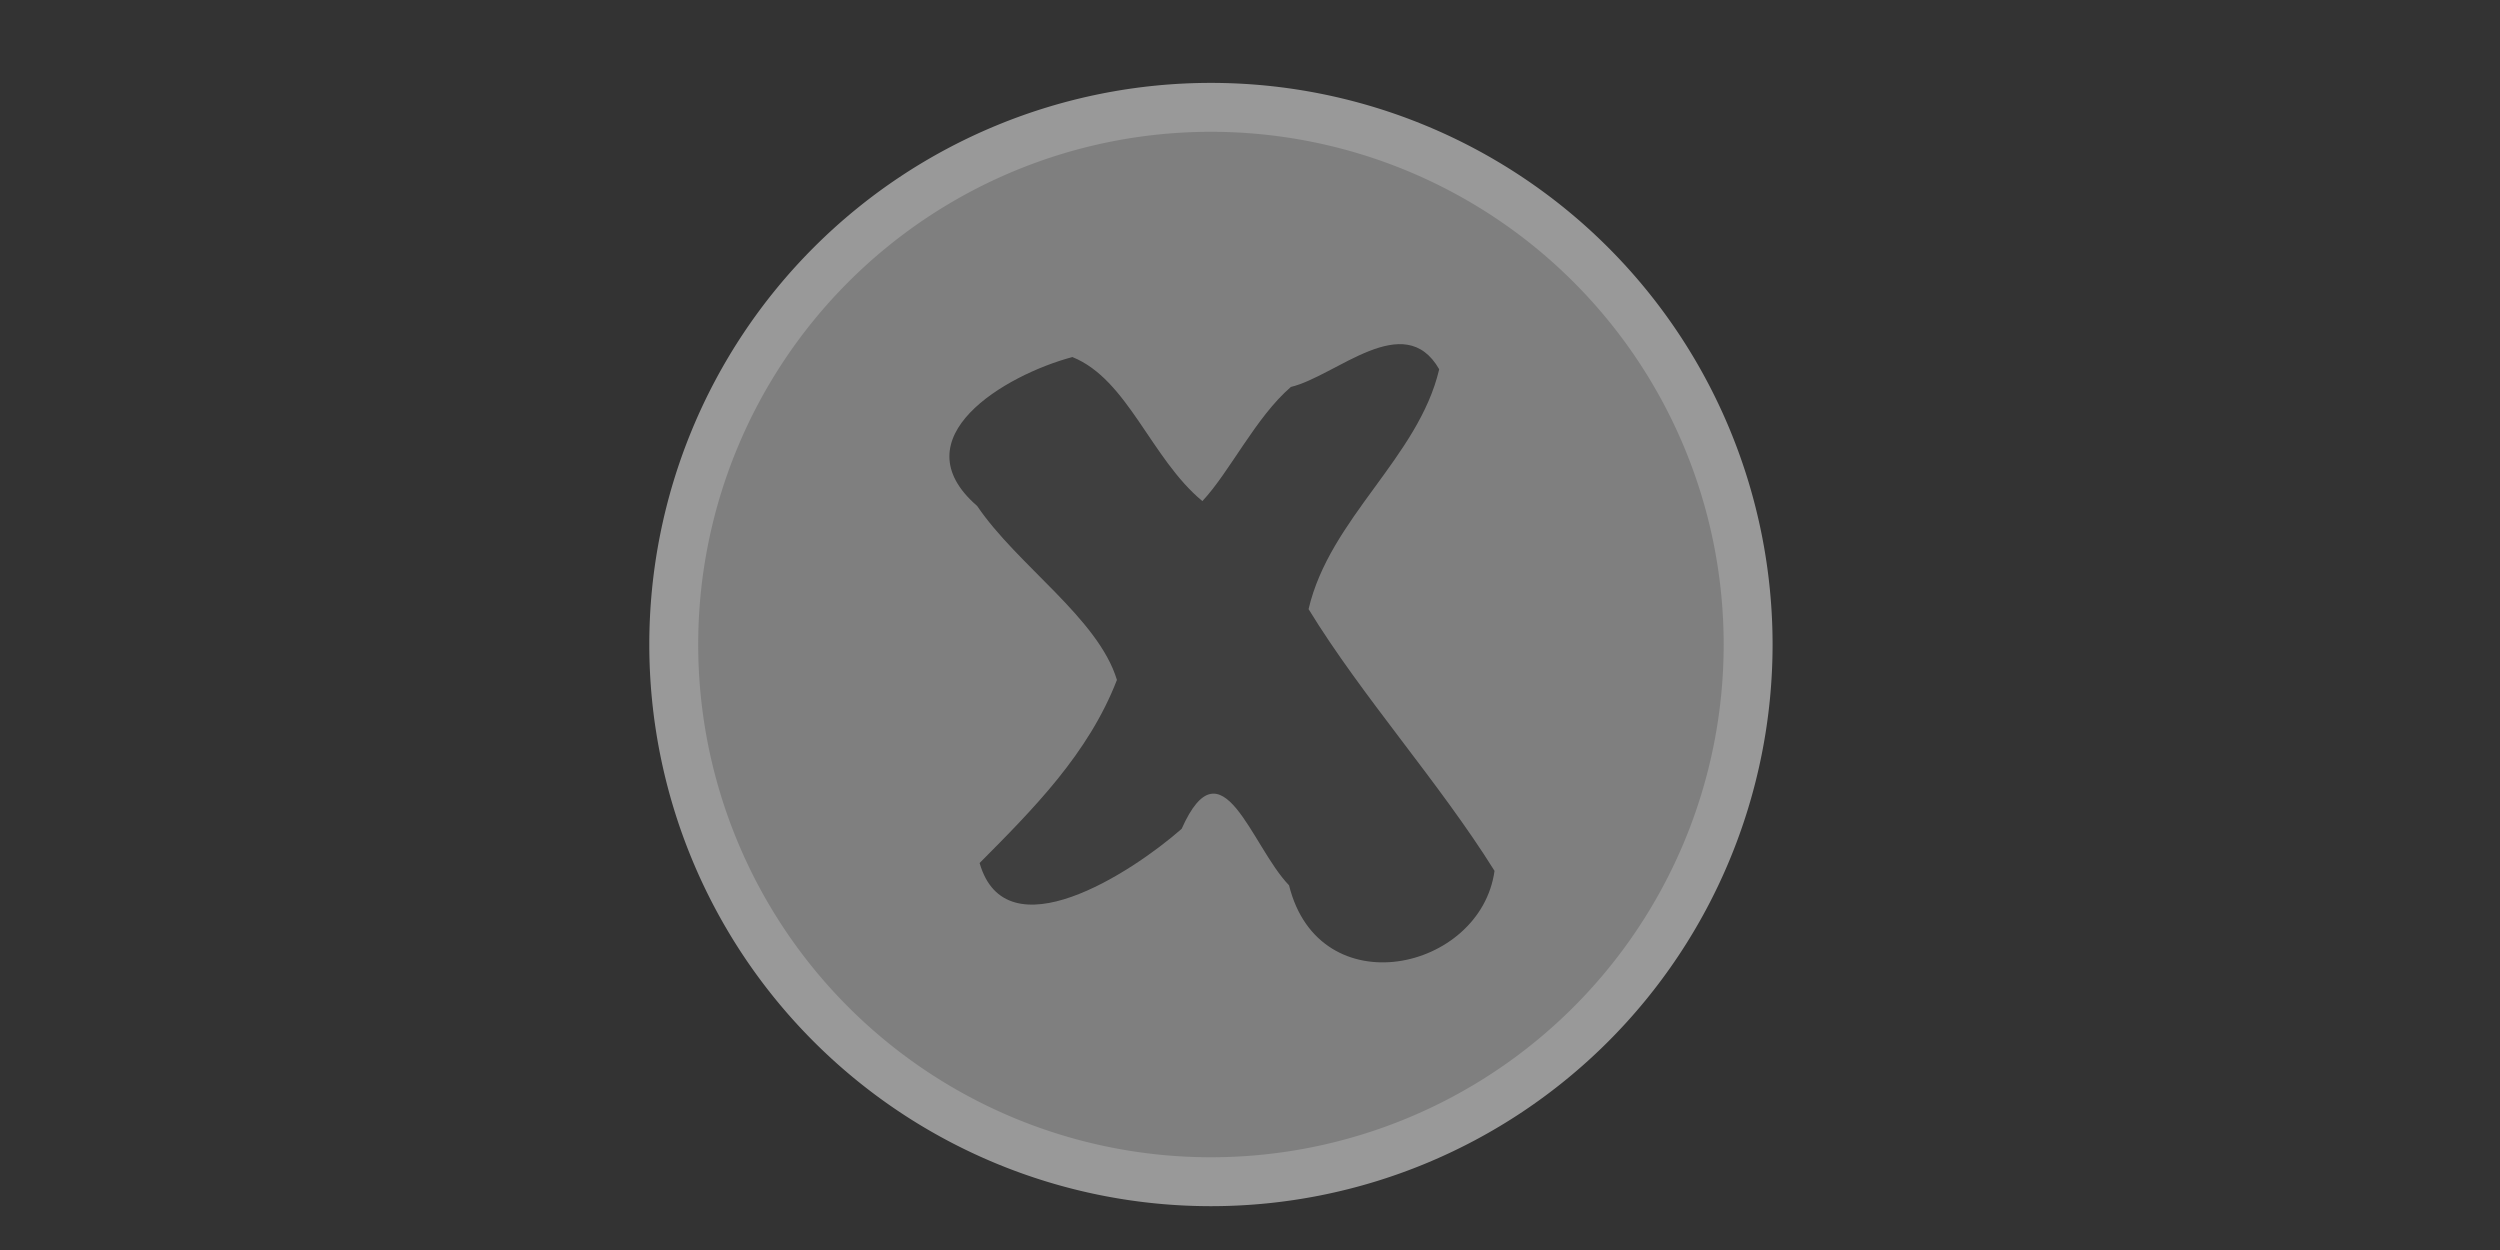 <?xml version="1.0"?><svg width="128" height="64" xmlns="http://www.w3.org/2000/svg" xmlns:xlink="http://www.w3.org/1999/xlink">
 <rect width="100%" height="100%" fill="#333333" stroke="none"/>
 <defs>
  <linearGradient id="linearGradient3201">
   <stop id="stop3203" offset="0" stop-color="#ff9b9b"/>
   <stop id="stop3205" offset="1" stop-color="#f00000"/>
  </linearGradient>
  <linearGradient id="linearGradient3143">
   <stop offset="0" id="stop3145" stop-color="#ffffff"/>
   <stop offset="1" id="stop3147" stop-opacity="0" stop-color="#00f038"/>
  </linearGradient>
  <radialGradient xlink:href="#linearGradient3143" id="radialGradient2201" gradientUnits="userSpaceOnUse" cx="15.891" cy="15.163" fx="15.891" fy="15.163" r="27.545" gradientTransform="matrix(0.997, 0, 0, 0.997, 101.389, 10.123)"/>
  <radialGradient xlink:href="#linearGradient3201" id="radialGradient2203" gradientUnits="userSpaceOnUse" gradientTransform="matrix(0.916, 0.942, -0.715, 0.695, 114.729, 0.106)" cx="16.028" cy="16.847" fx="16.028" fy="16.847" r="27.545"/>
 </defs>
 <g>
  <title>Layer 1</title>
  <g id="g2184">
   <path d="m89.504,33a27.504,27.504 0 1 1 -55.008,0a27.504,27.504 0 1 1 55.008,0z" id="path3185" stroke-dashoffset="0" stroke-miterlimit="4" marker-end="none" marker-mid="none" marker-start="none" stroke-linejoin="round" stroke-linecap="round" stroke-width="5" fill-rule="nonzero" fill="url(#radialGradient2201)"/>
   <path id="path3187" d="m89.504,33a27.504,27.504 0 1 1 -55.008,0a27.504,27.504 0 1 1 55.008,0z" stroke-dashoffset="0" stroke-miterlimit="4" marker-end="none" marker-mid="none" marker-start="none" stroke-linejoin="round" stroke-linecap="round" stroke-width="2.504" stroke="#999999" fill-rule="nonzero" fill="#7f7f7f"/>
   <path id="path3207" d="m66.093,19.812c-1.798,1.551 -3.144,4.369 -4.531,5.844c-2.632,-2.177 -3.819,-6.236 -6.656,-7.375c-3.441,0.918 -8.904,4.135 -4.875,7.625c2.058,3.042 6.195,5.746 7.156,8.906c-1.467,3.789 -4.291,6.615 -7.031,9.375c1.34,4.675 7.755,0.525 10.344,-1.75c2.065,-4.634 3.568,0.898 5.499,2.891c1.54,6.223 9.804,4.403 10.521,-0.739c-2.84,-4.549 -6.782,-8.924 -9.521,-13.402c1.085,-4.654 5.633,-7.77 6.688,-12.281c-1.789,-3.122 -5.281,0.352 -7.594,0.906z" stroke-dashoffset="0" stroke-miterlimit="4" marker-end="none" marker-mid="none" marker-start="none" stroke-linejoin="round" stroke-linecap="round" fill-rule="nonzero" fill="#3f3f3f"/>
  </g>
 </g>
</svg>